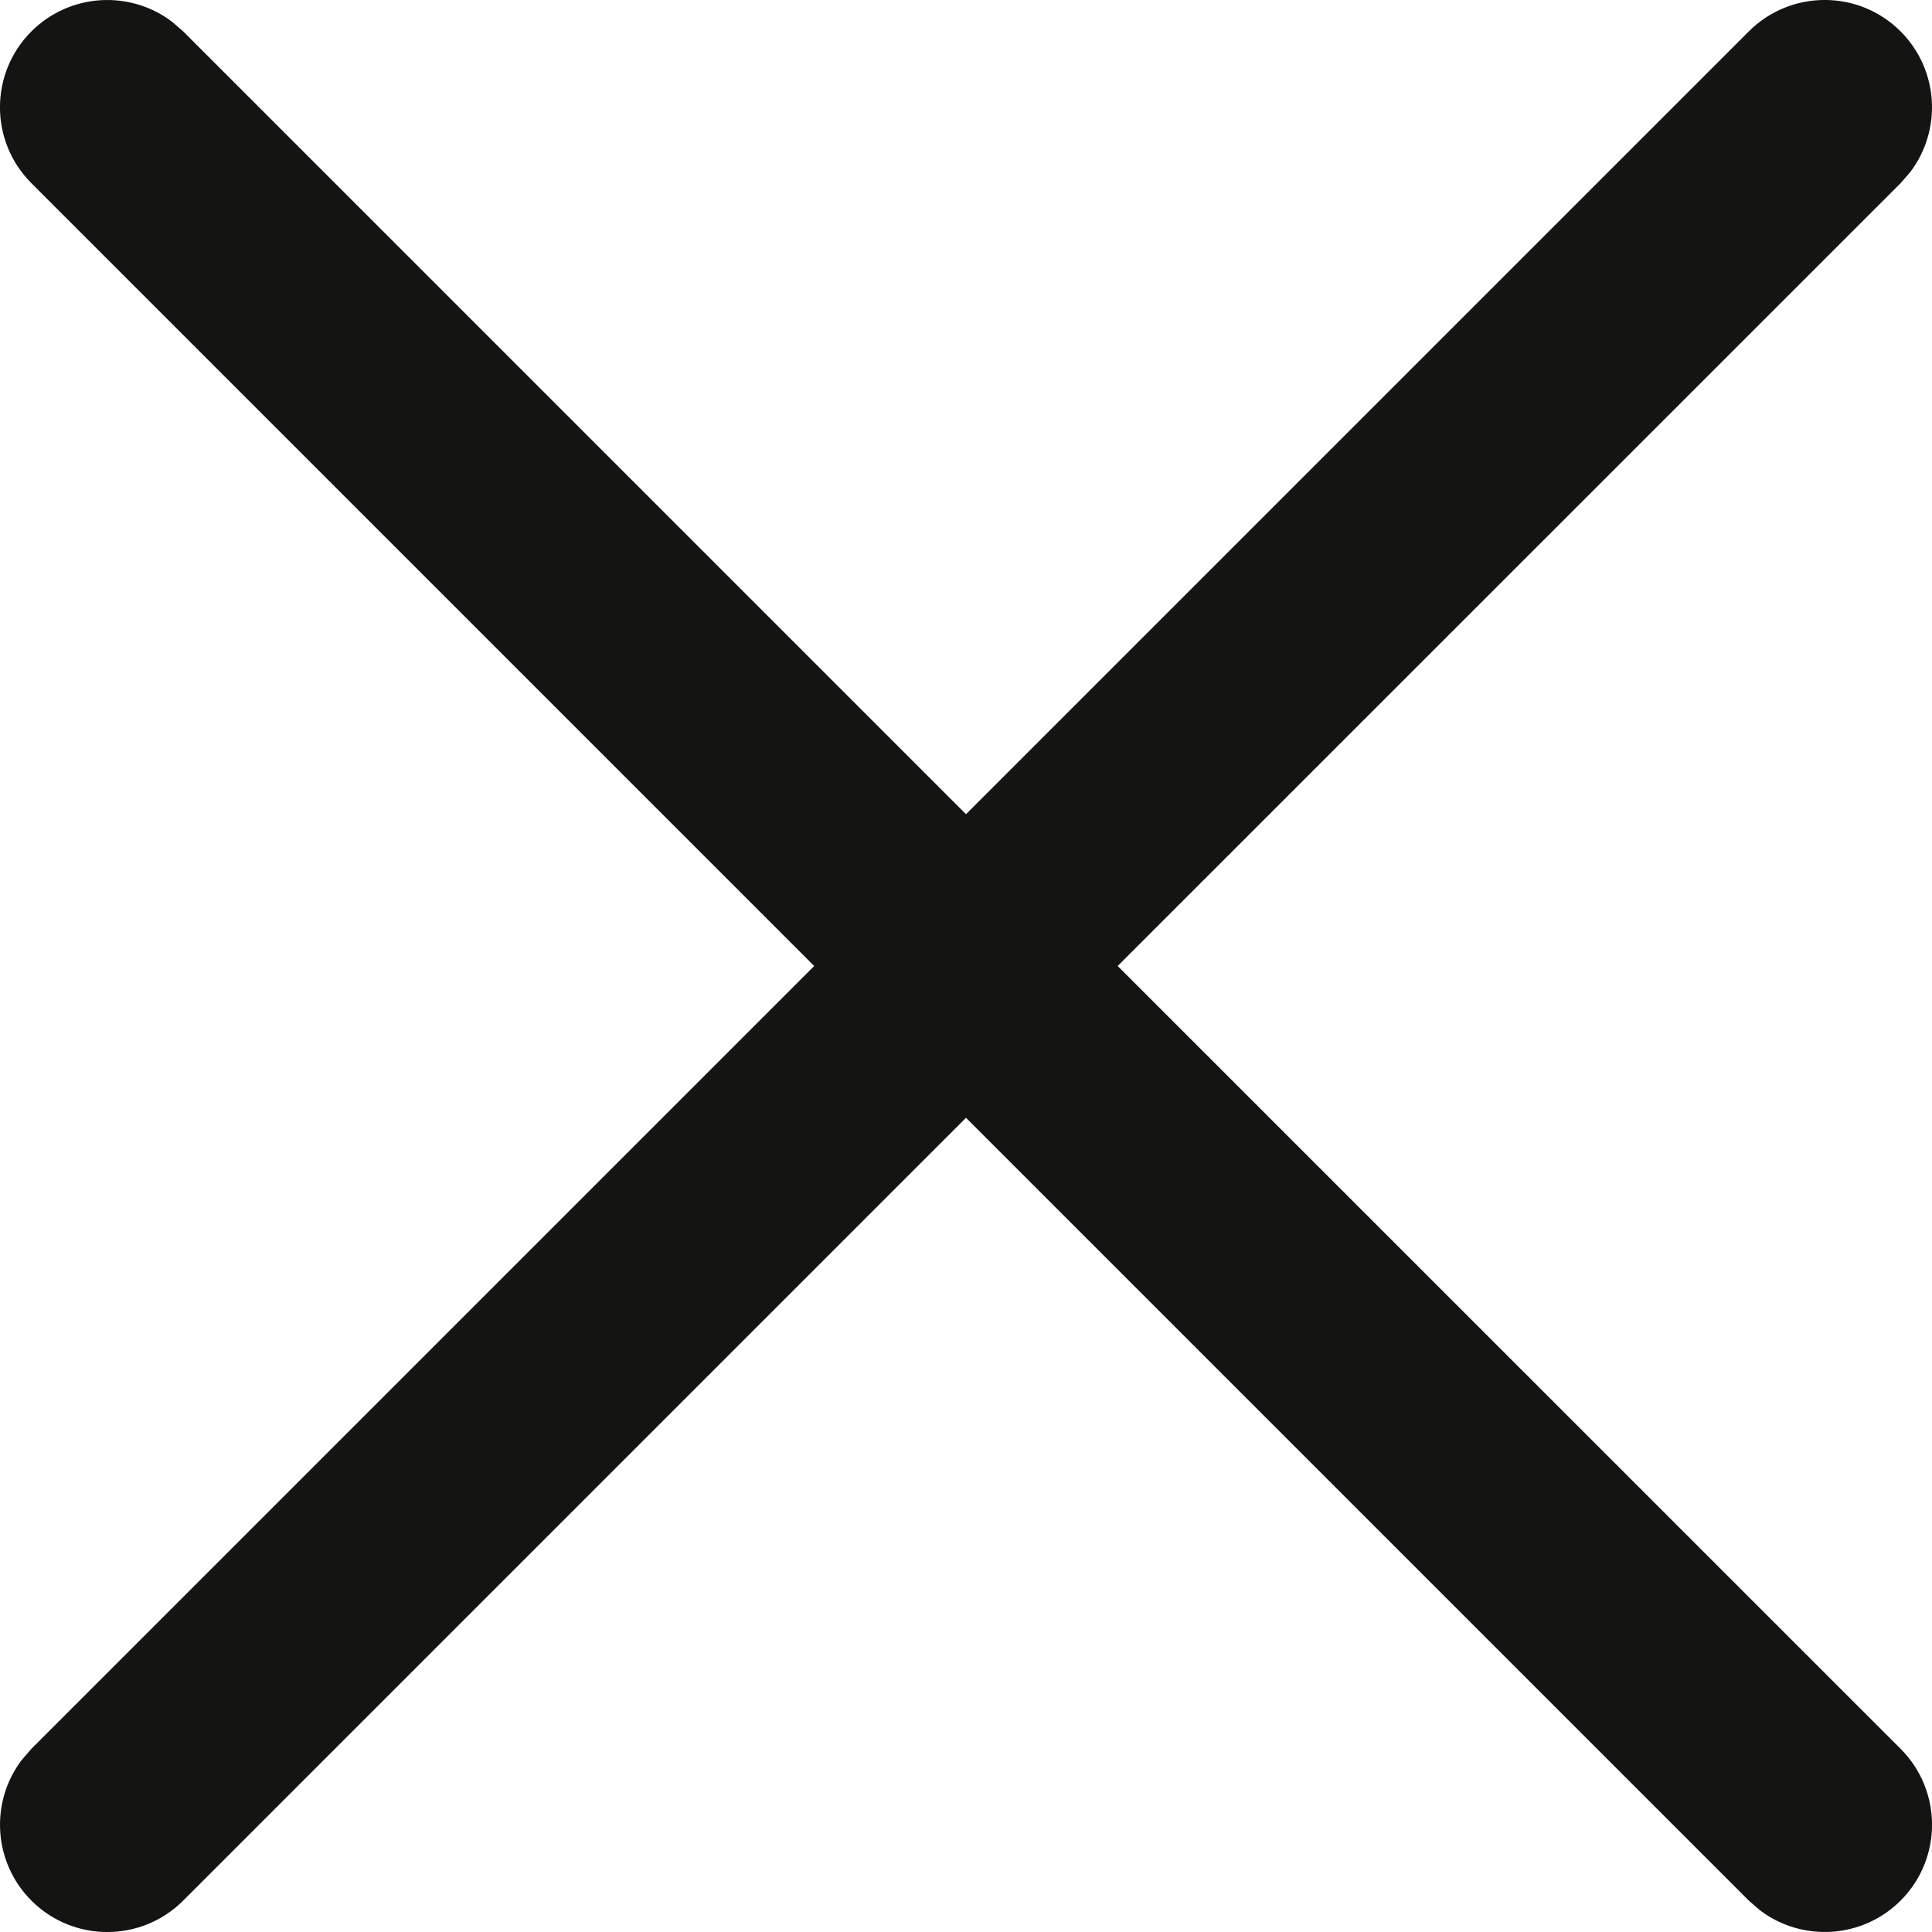 <svg width="16" height="16" viewBox="0 0 16 16" fill="none" xmlns="http://www.w3.org/2000/svg">
<path d="M15.74 0.26C16.058 0.579 16.084 1.078 15.819 1.426L15.74 1.517L9.256 8L15.74 14.483C16.087 14.83 16.087 15.393 15.74 15.74C15.421 16.058 14.922 16.084 14.574 15.819L14.483 15.74L8 9.257L1.517 15.74C1.17 16.087 0.607 16.087 0.26 15.74C-0.058 15.421 -0.084 14.922 0.181 14.574L0.26 14.483L6.743 8L0.26 1.517C-0.087 1.17 -0.087 0.607 0.26 0.26C0.579 -0.058 1.078 -0.084 1.426 0.181L1.517 0.26L8 6.743L14.483 0.26C14.83 -0.087 15.393 -0.087 15.74 0.26Z" fill="#141413"/>
</svg>
